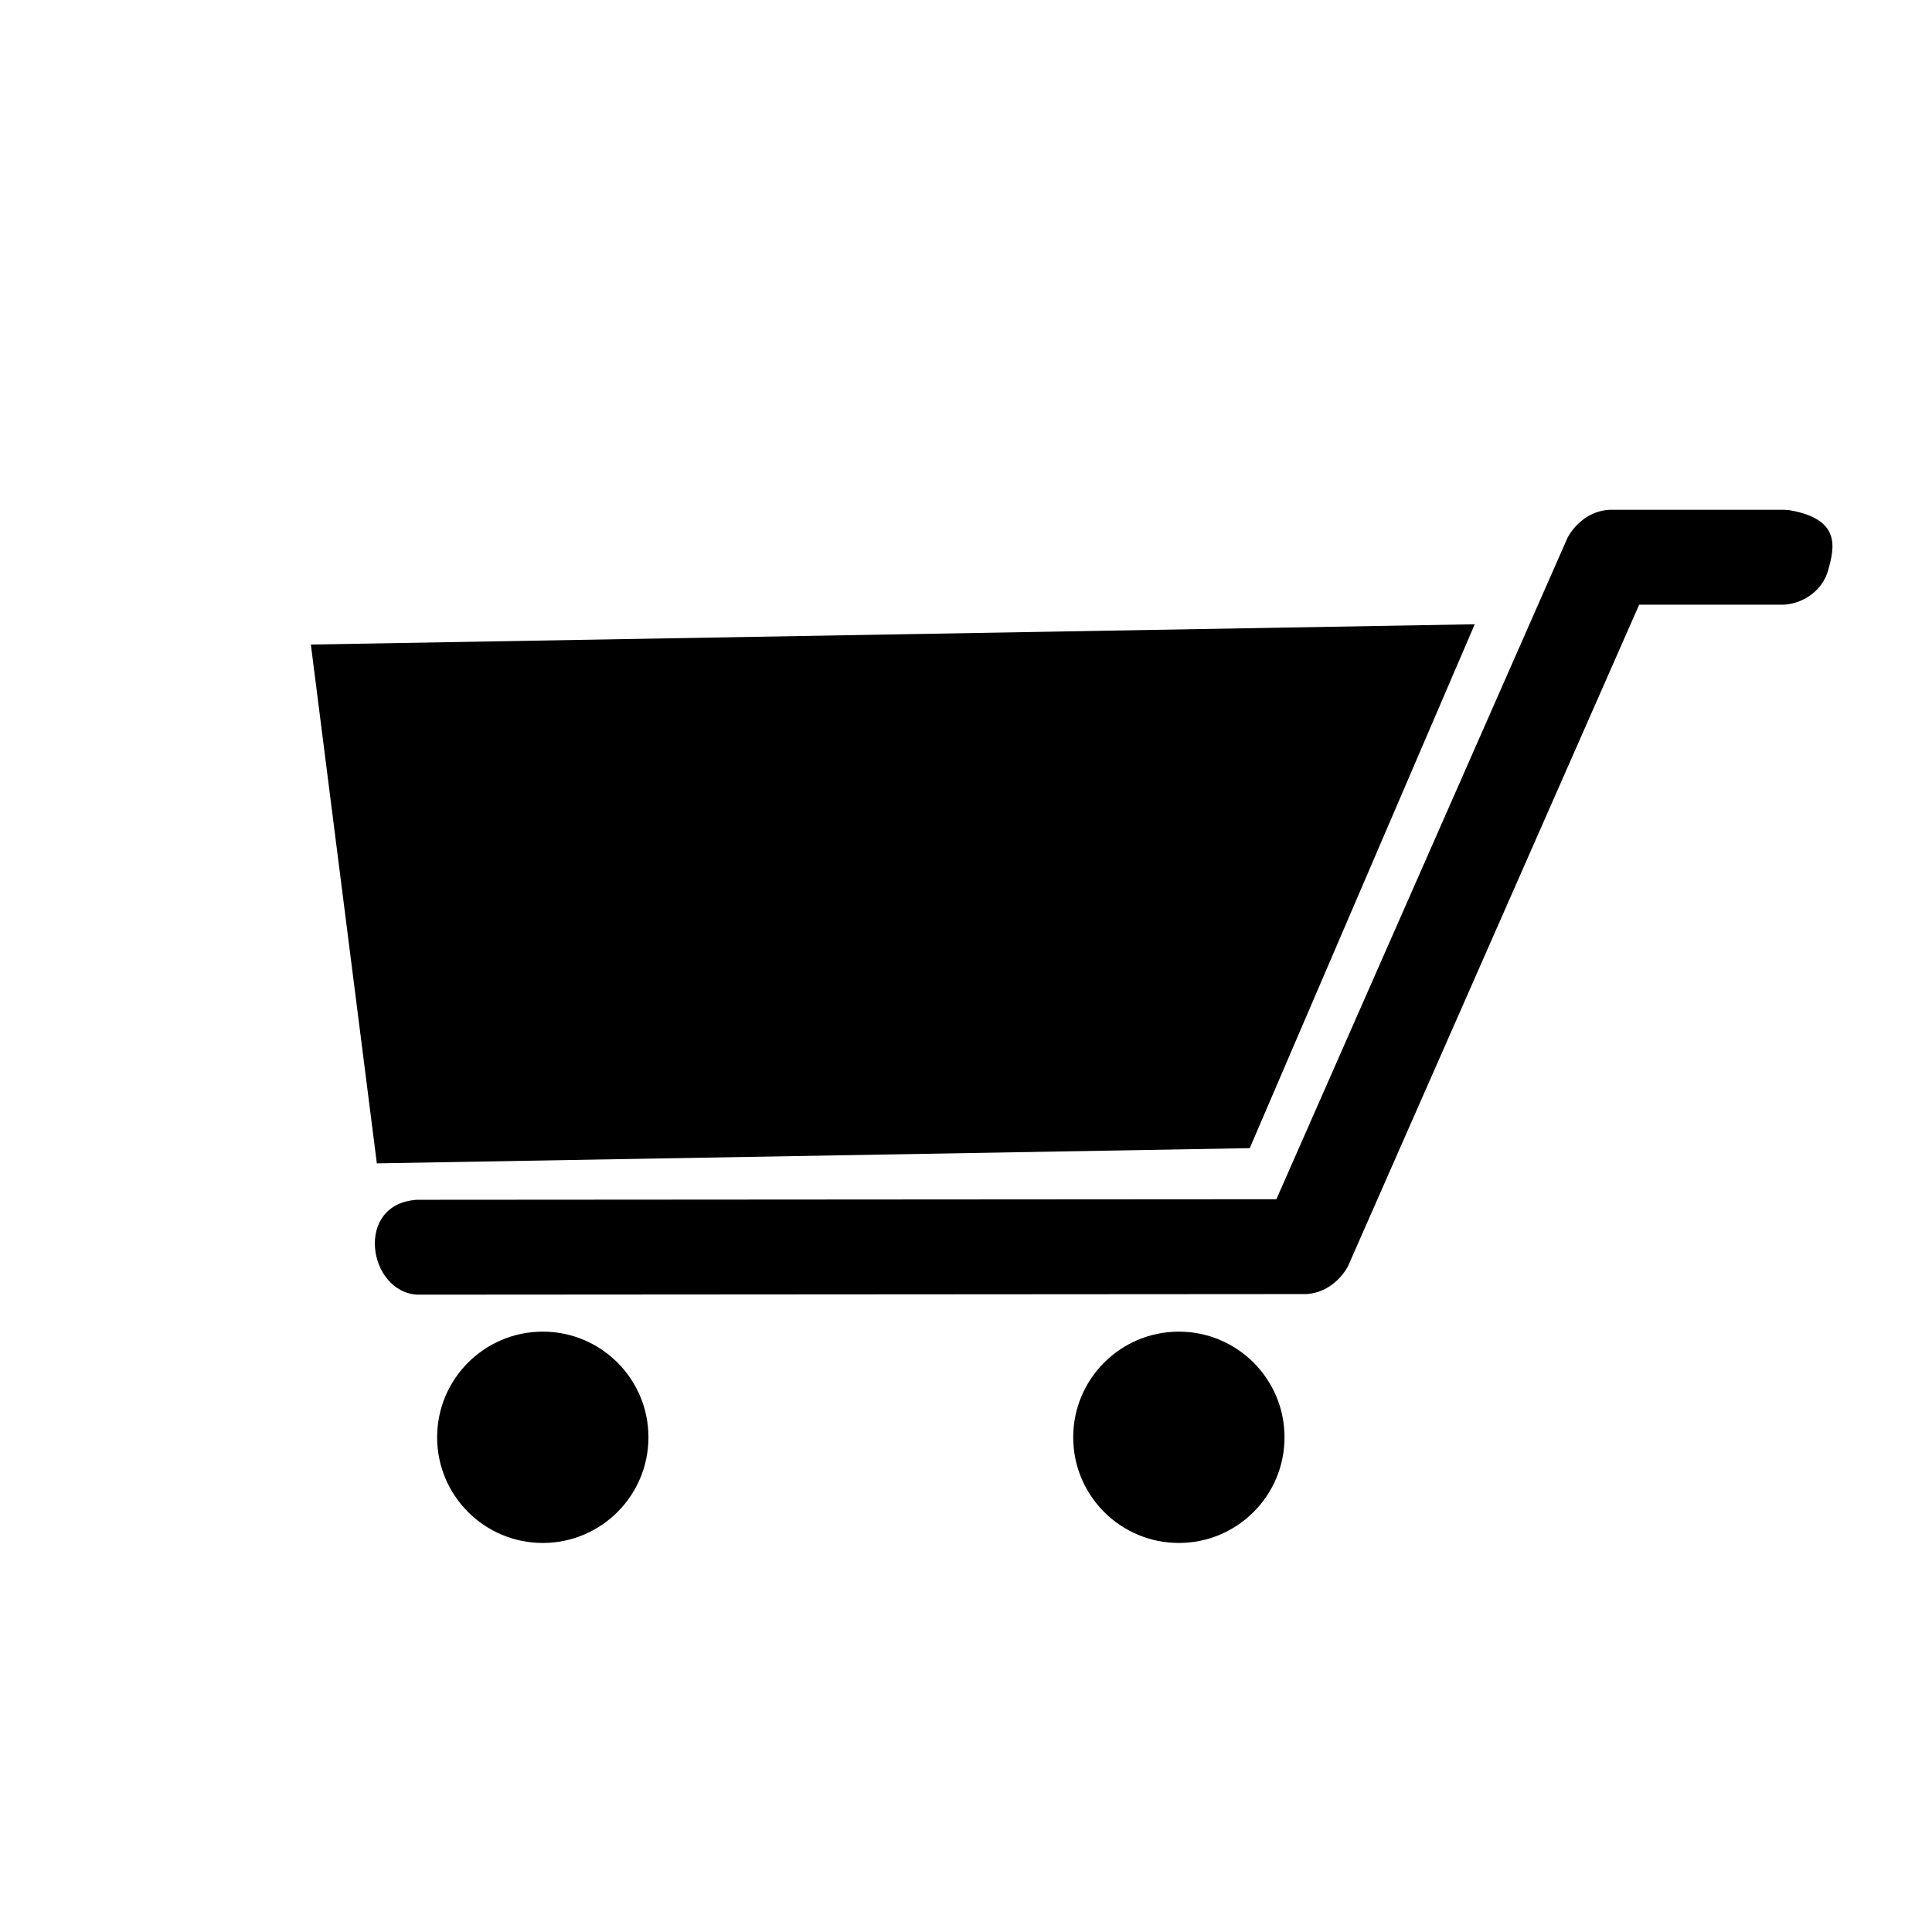 <?xml version="1.0" encoding="UTF-8" standalone="no"?><!DOCTYPE svg PUBLIC "-//W3C//DTD SVG 1.1//EN" "http://www.w3.org/Graphics/SVG/1.1/DTD/svg11.dtd"><svg width="100%" height="100%" viewBox="0 0 128 128" version="1.1" xmlns="http://www.w3.org/2000/svg" xmlns:xlink="http://www.w3.org/1999/xlink" xml:space="preserve" xmlns:serif="http://www.serif.com/" style="fill-rule:evenodd;clip-rule:evenodd;stroke-linejoin:round;stroke-miterlimit:1.414;"><rect id="cart" x="0" y="0" width="128" height="128" style="fill:none;"/><clipPath id="_clip1"><rect id="cart1" serif:id="cart" x="0" y="0" width="128" height="128"/></clipPath><g clip-path="url(#_clip1)"><g><path d="M97.705,41.359l-77.11,1.344l4.372,34.373l57.832,-1.008l14.906,-34.709Z"/><circle cx="35.961" cy="95.225" r="7"/><circle cx="78.103" cy="95.225" r="7"/><path d="M118.518,33.794c3.52,0.594 2.997,2.525 2.609,3.965c-0.355,1.318 -1.598,2.227 -2.939,2.302l-9.588,0l-19.293,43.83c0,0 -0.851,1.74 -2.775,1.845l-58.886,0.039c-3.286,-0.181 -4.183,-6.049 -0.004,-6.286l56.922,-0.038l19.293,-43.831c0,0 0.852,-1.741 2.778,-1.845l11.553,0c0.11,0.006 0.22,0.012 0.33,0.019Z" style="fill-rule:nonzero;"/></g></g></svg>